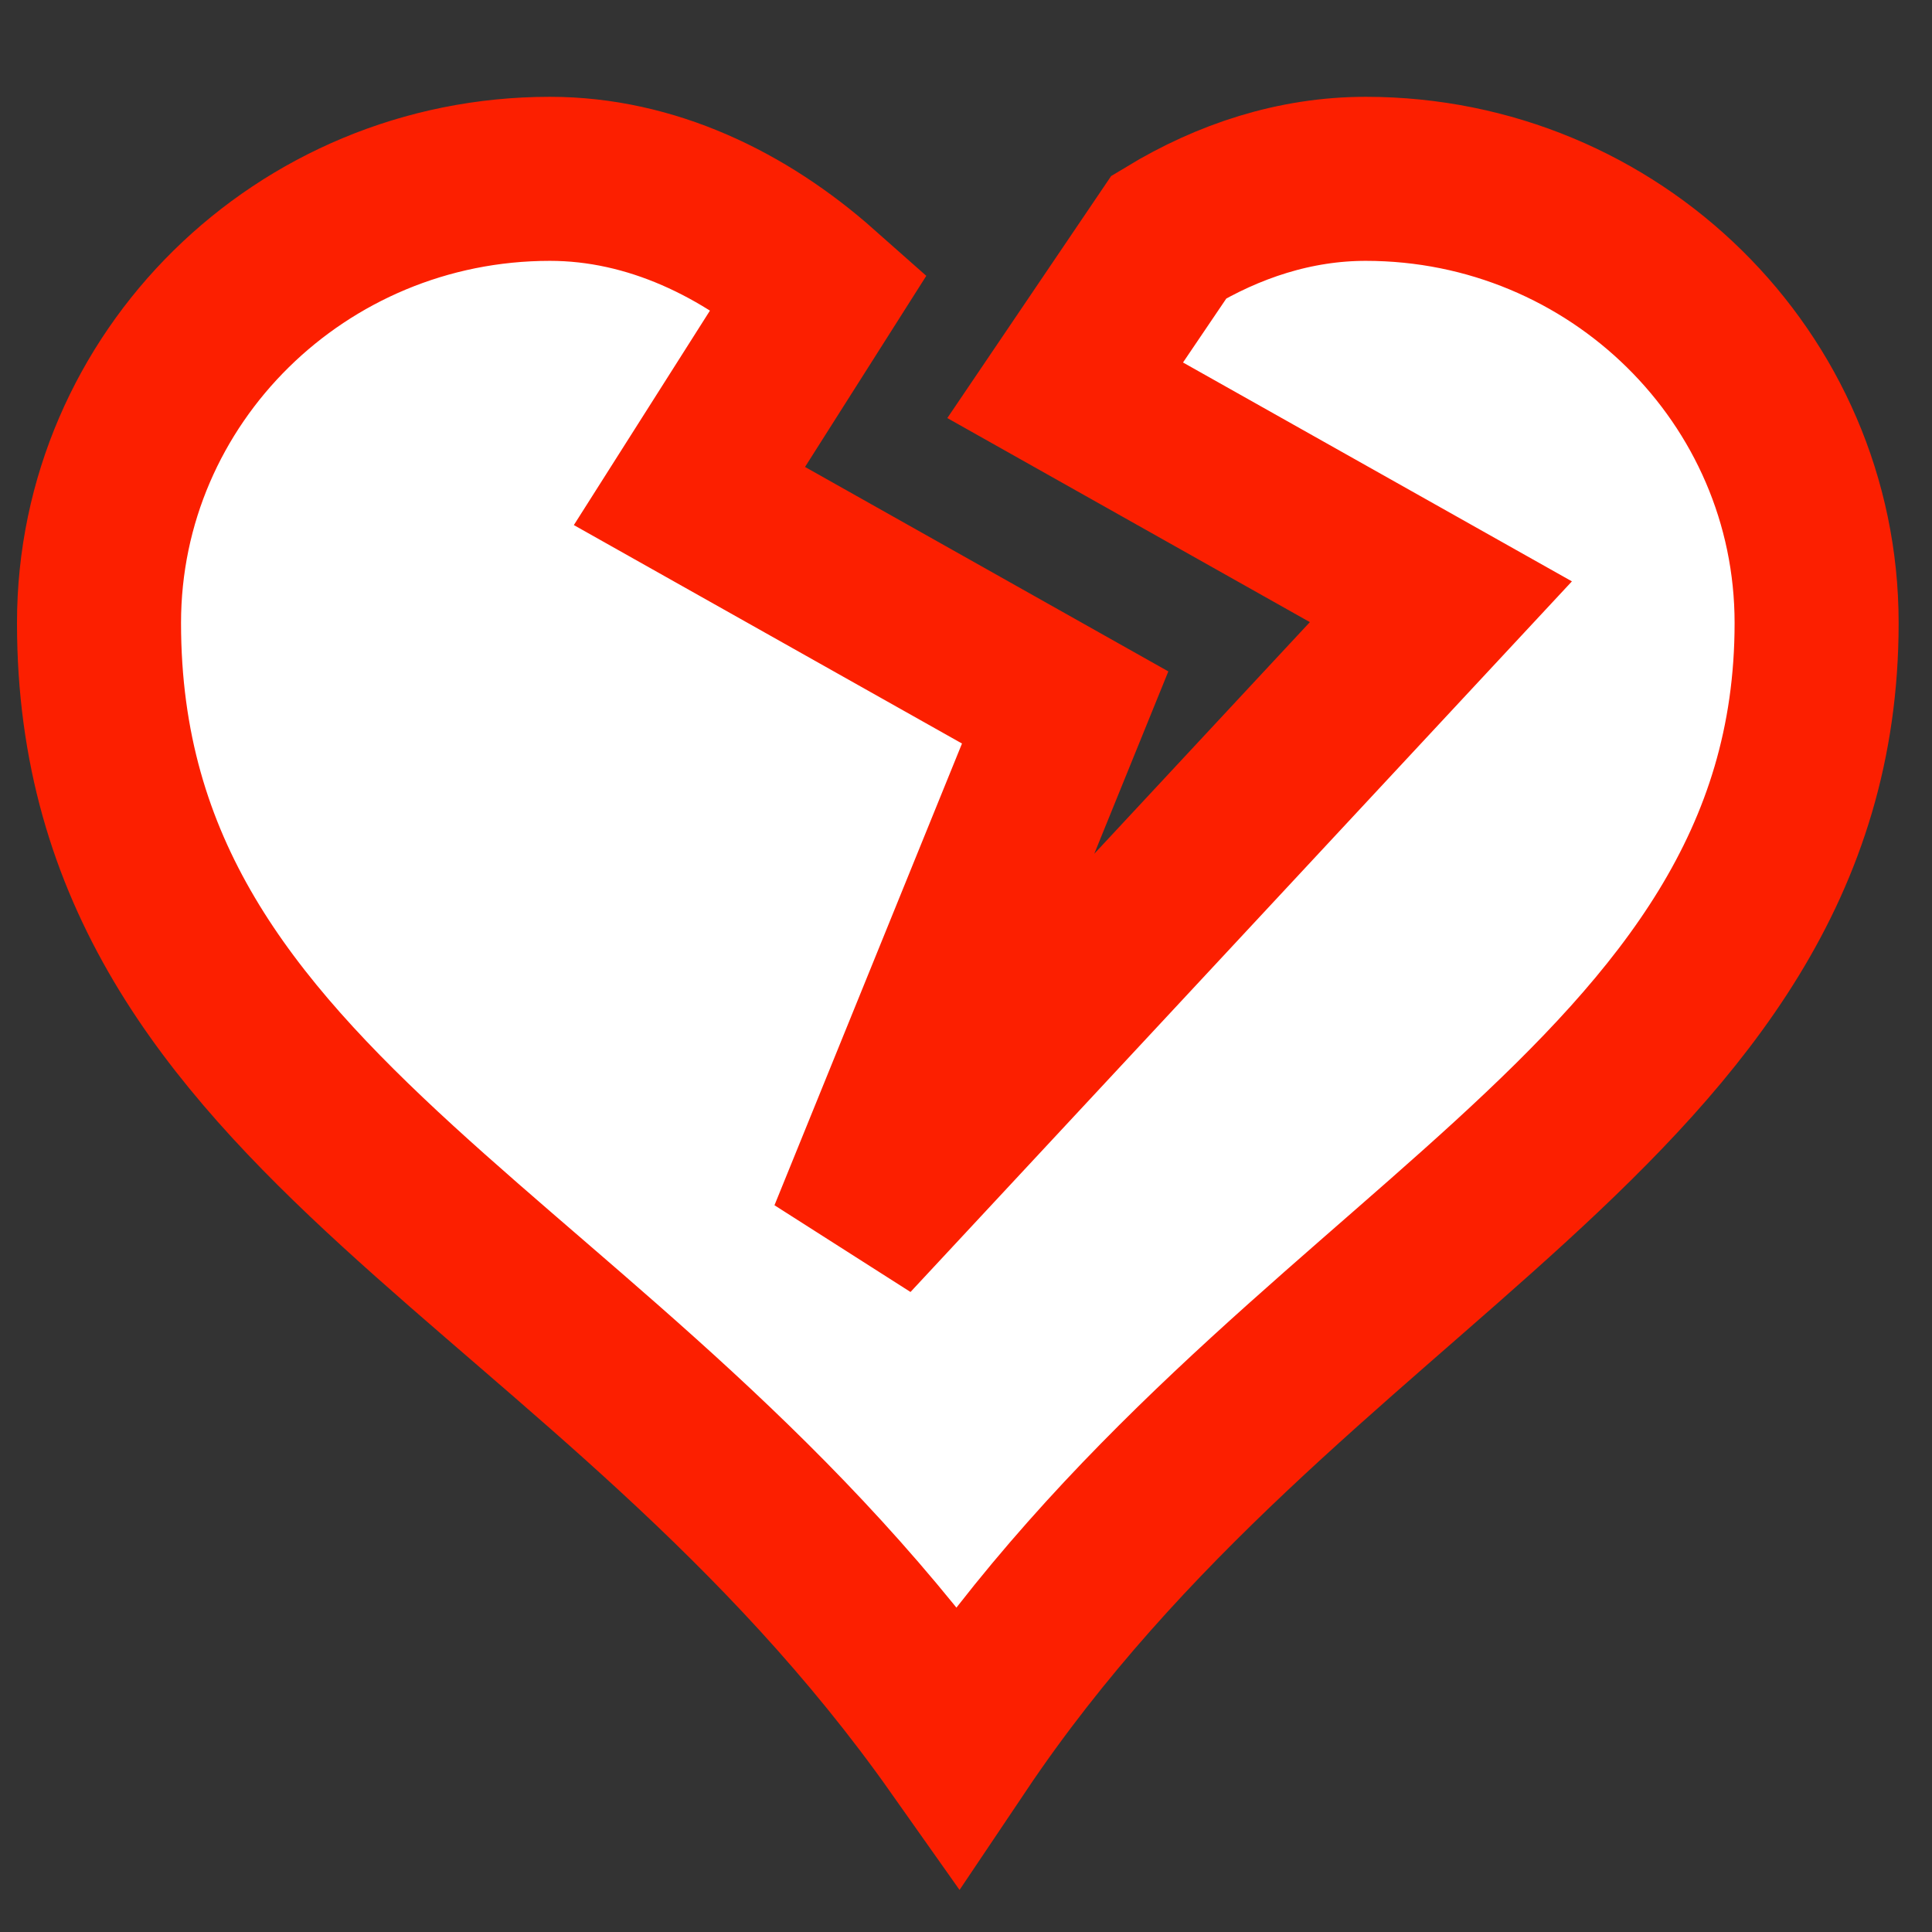 <?xml version="1.0" encoding="UTF-8" standalone="no"?>
<!-- Generated by IcoMoon.io -->

<svg
   xmlns:dc="http://purl.org/dc/elements/1.1/"
   xmlns:cc="http://creativecommons.org/ns#"
   xmlns:rdf="http://www.w3.org/1999/02/22-rdf-syntax-ns#"
   xmlns:svg="http://www.w3.org/2000/svg"
   xmlns="http://www.w3.org/2000/svg"
   xmlns:sodipodi="http://sodipodi.sourceforge.net/DTD/sodipodi-0.dtd"
   xmlns:inkscape="http://www.inkscape.org/namespaces/inkscape"
   sodipodi:docname="heart-broken.svg"
   inkscape:version="0.48.4 r9939"
   id="svg2"
   viewBox="0 0 512 512"
   height="512"
   width="512"
   version="1.1">
  <rect x="0" y="0" width="512" height="512" fill="#333333" stroke="none"/>
  <defs
     id="defs9" />
  <sodipodi:namedview
     pagecolor="#ffffff"
     bordercolor="#666666"
     borderopacity="1"
     objecttolerance="10"
     gridtolerance="10"
     guidetolerance="10"
     inkscape:pageopacity="0"
     inkscape:pageshadow="2"
     inkscape:window-width="1307"
     inkscape:window-height="744"
     id="namedview7"
     showgrid="false"
     inkscape:zoom="0.4609375"
     inkscape:cx="-150.77966"
     inkscape:cy="256"
     inkscape:window-x="59"
     inkscape:window-y="24"
     inkscape:window-maximized="1"
     inkscape:current-layer="svg2" />
  <g
     id="icomoon-ignore" />
  <path
     d="m 361.931,47.392 c 65.958,0 119.491,52.728 119.491,117.693 0,127.928 -140.388,167.606 -227.581,297.445 C 161.594,331.882 26.239,297.231 26.239,165.085 c 0,-64.965 53.531,-117.693 119.489,-117.693 26.828,0 51.559,12.052 71.476,29.697 l -34.496,54.359 99.571,56.038 -56.898,140.094 156.469,-168.113 -99.571,-56.038 27.514,-40.647 c 15.745,-9.53 33.432,-15.39 52.138,-15.39 z"
     id="path5"
     style="fill:#ffffff;fill-opacity:1;stroke:#fc1f00;stroke-width:43.472;stroke-miterlimit:4;stroke-opacity:1;stroke-dasharray:none"
     inkscape:connector-curvature="0" />
</svg>
